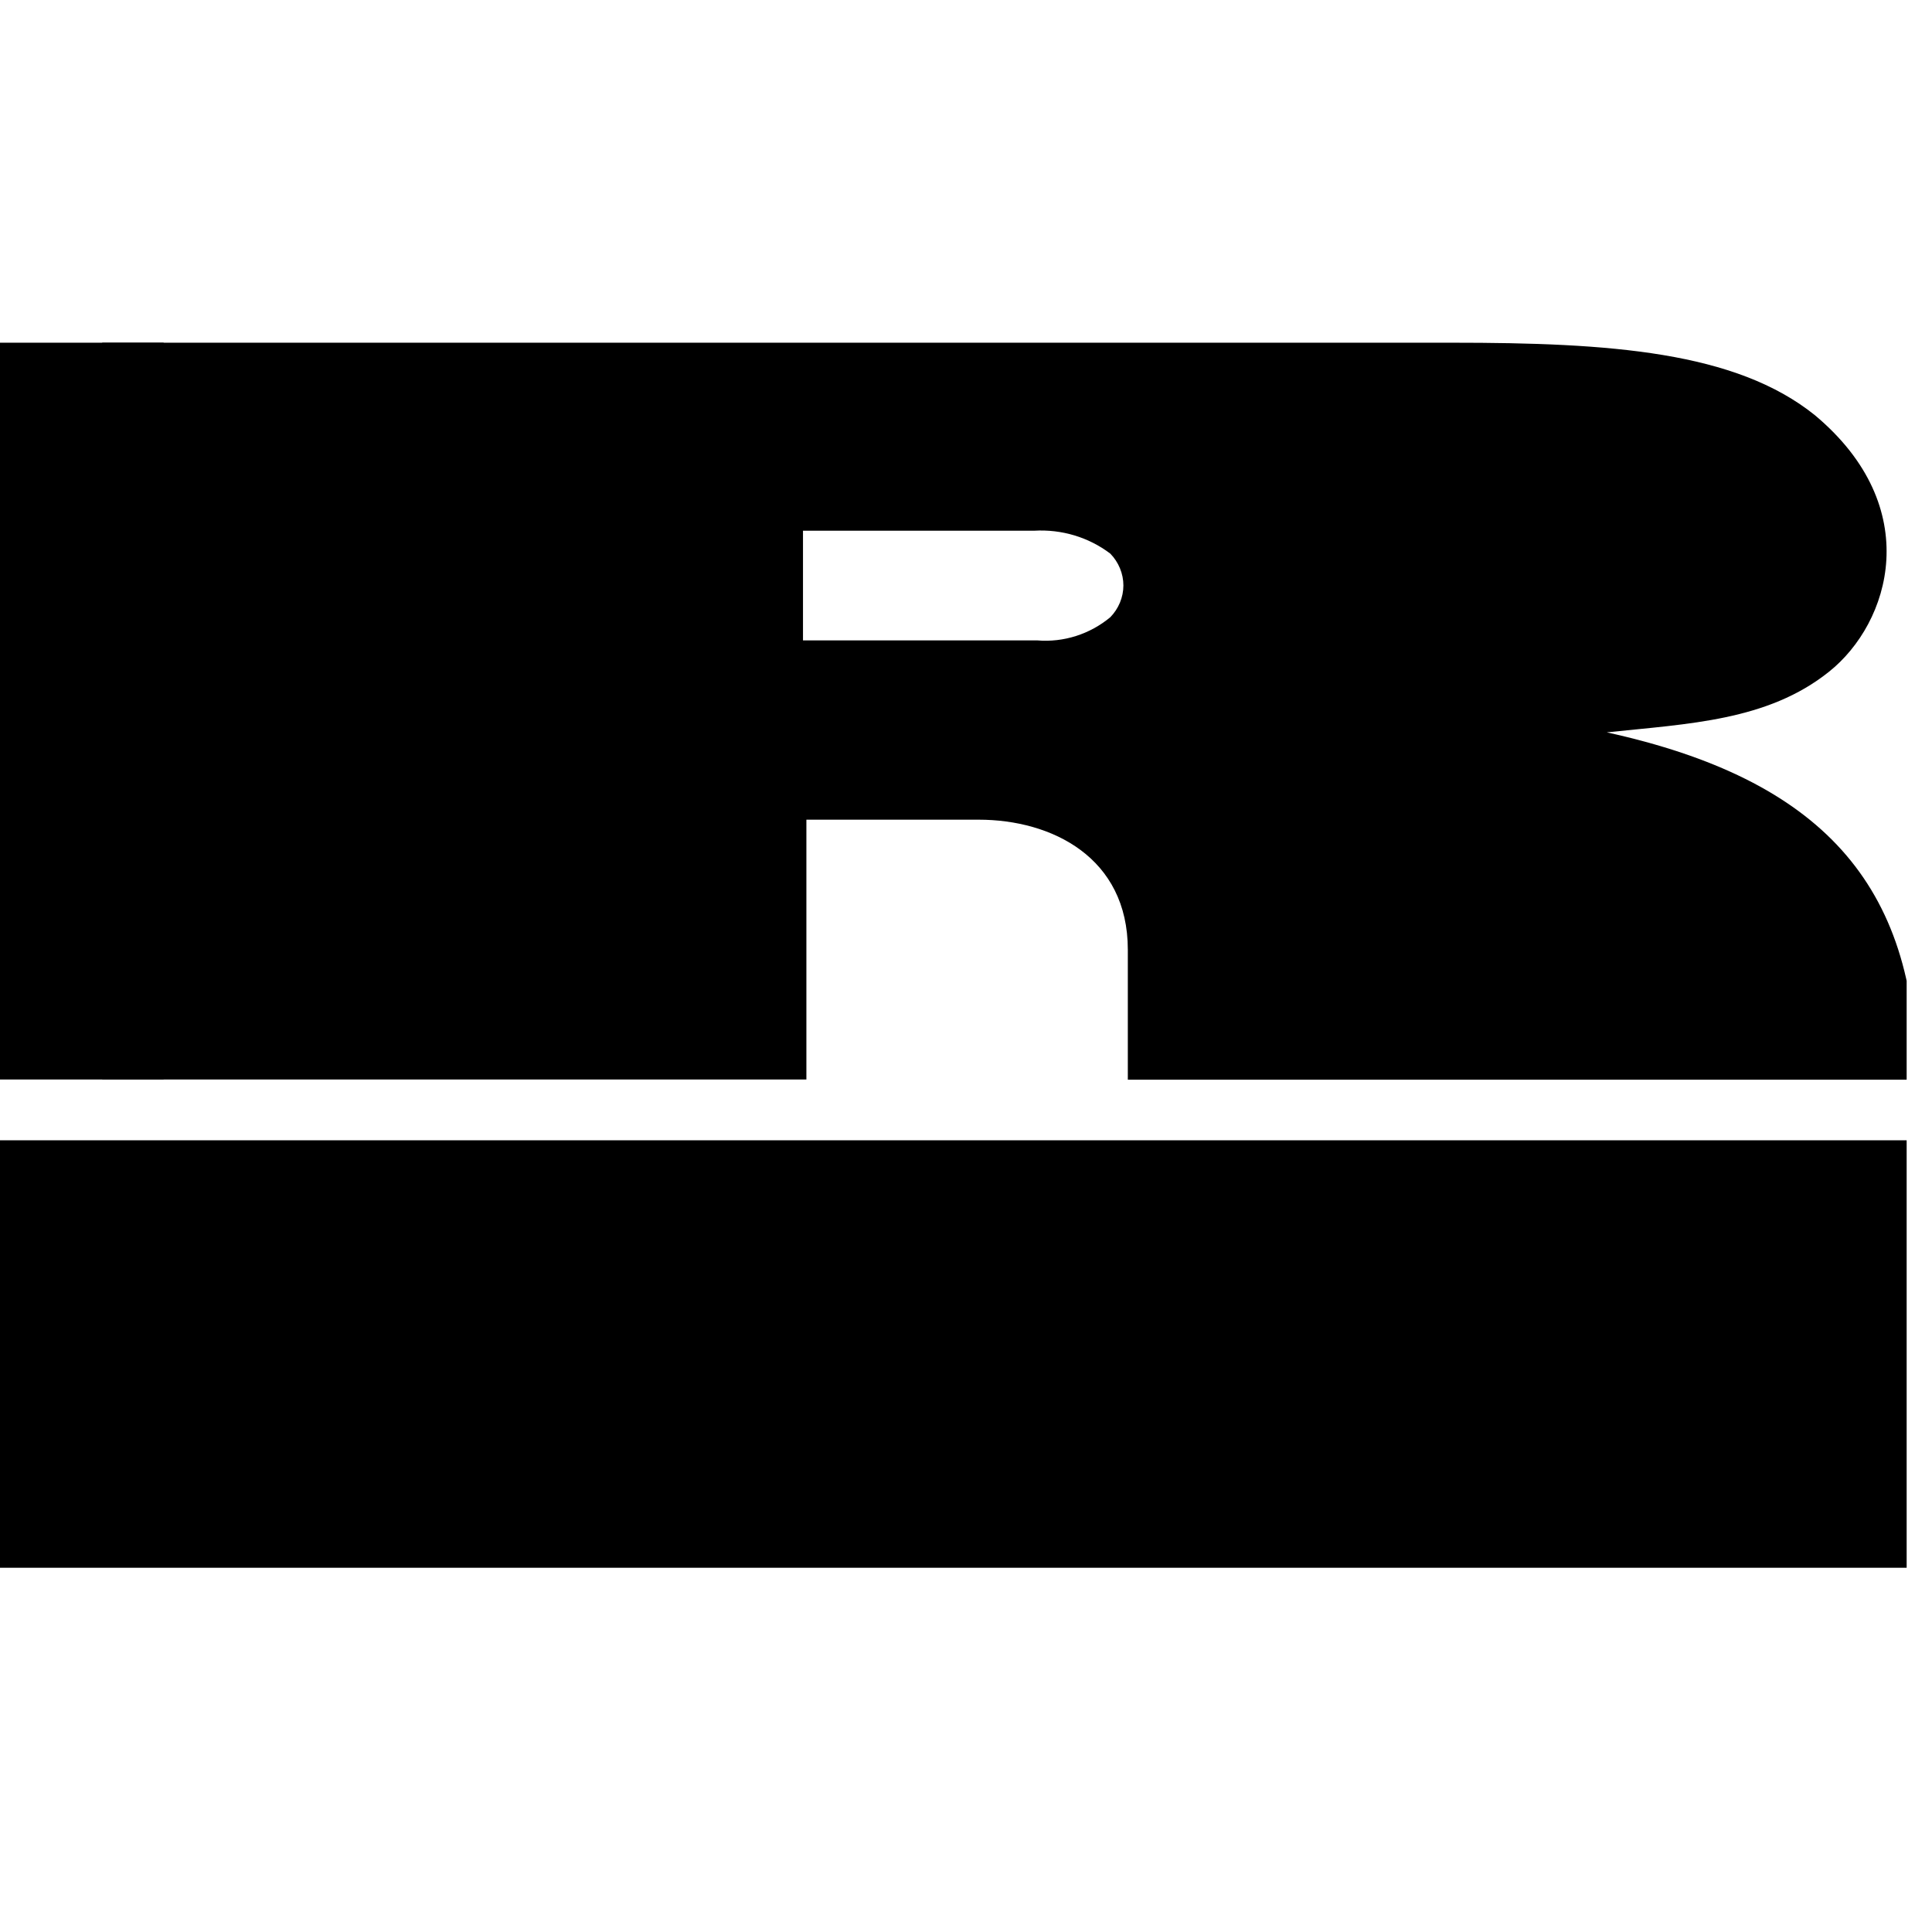 <svg xmlns="http://www.w3.org/2000/svg" xmlns:xlink="http://www.w3.org/1999/xlink" width="50" zoomAndPan="magnify" viewBox="0 0 37.5 37.5" height="50" preserveAspectRatio="xMidYMid meet" version="1.0"><defs><clipPath id="id1"><path d="M 0 6.629 L 37.008 6.629 L 37.008 21 L 0 21 Z M 0 6.629 " clip-rule="nonzero"/></clipPath><clipPath id="id2"><path d="M 0 22 L 37.008 22 L 37.008 30.461 L 0 30.461 Z M 0 22 " clip-rule="nonzero"/></clipPath><clipPath id="id3"><path d="M 1 6.629 L 4 6.629 L 4 21 L 1 21 Z M 1 6.629 " clip-rule="nonzero"/></clipPath></defs><g clip-path="url(#id1)"><path fill="rgb(0%, 0%, 0%)" d="M 28.188 6.652 L 0 6.652 L 0 20.953 L 15.652 20.953 L 15.652 15.91 L 18.996 15.91 C 20.414 15.91 21.891 16.641 21.891 18.434 L 21.891 20.957 L 37.199 20.957 C 37.199 17.145 35.328 15.125 31.188 14.215 C 32.777 14.047 34.309 13.992 35.5 13.039 C 36.691 12.09 37.371 9.852 35.227 8.059 C 33.688 6.82 31.246 6.652 28.188 6.652 Z M 20.133 12.43 L 15.586 12.43 L 15.586 10.301 L 20.074 10.301 C 20.605 10.27 21.129 10.426 21.551 10.746 C 21.711 10.91 21.805 11.133 21.805 11.363 C 21.805 11.594 21.711 11.816 21.551 11.98 C 21.156 12.309 20.645 12.473 20.133 12.43 " fill-opacity="1" fill-rule="nonzero"/></g><g clip-path="url(#id2)"><path fill="rgb(0%, 0%, 0%)" d="M 37.199 22.133 L 0 22.133 L 0 30.43 L 37.199 30.43 Z M 37.199 22.133 " fill-opacity="1" fill-rule="nonzero"/></g><path fill="rgb(0%, 0%, 0%)" d="M 32.438 28.242 C 32.676 28.25 32.914 28.207 33.141 28.121 C 33.363 28.035 33.566 27.906 33.738 27.738 C 33.914 27.57 34.055 27.371 34.152 27.148 C 34.25 26.93 34.305 26.691 34.309 26.449 C 34.301 25.93 34.098 25.43 33.738 25.051 C 33.574 24.867 33.375 24.723 33.148 24.625 C 32.926 24.531 32.68 24.48 32.438 24.488 C 31.945 24.508 31.48 24.707 31.133 25.051 C 30.957 25.215 30.816 25.414 30.719 25.637 C 30.621 25.859 30.57 26.098 30.562 26.336 C 30.57 26.859 30.773 27.355 31.133 27.738 C 31.305 27.906 31.508 28.035 31.73 28.121 C 31.957 28.207 32.195 28.25 32.438 28.242 Z M 35.496 26.336 C 35.504 26.758 35.426 27.18 35.27 27.57 C 35.129 27.926 34.918 28.254 34.645 28.523 C 34.352 28.812 34.004 29.043 33.625 29.199 C 33.242 29.332 32.84 29.41 32.438 29.426 C 32.09 29.422 31.746 29.367 31.418 29.254 C 31.086 29.145 30.777 28.973 30.508 28.75 C 30.133 28.477 29.84 28.109 29.656 27.688 C 29.473 27.281 29.379 26.84 29.371 26.398 C 29.363 25.992 29.441 25.594 29.598 25.223 C 29.738 24.852 29.973 24.52 30.281 24.266 C 30.719 23.832 31.273 23.539 31.883 23.418 C 32.488 23.297 33.117 23.359 33.688 23.594 C 34.422 23.887 35.008 24.449 35.332 25.16 C 35.445 25.543 35.504 25.941 35.504 26.336 Z M 24.215 29.199 L 24.215 23.422 L 25.805 23.422 C 26.164 23.426 26.523 23.465 26.879 23.535 C 27.203 23.594 27.504 23.75 27.73 23.984 C 28.082 24.223 28.359 24.555 28.527 24.941 C 28.727 25.363 28.84 25.82 28.867 26.285 C 28.84 26.77 28.727 27.242 28.527 27.688 C 28.344 28.078 28.074 28.426 27.73 28.695 C 27.484 28.852 27.215 28.977 26.938 29.066 C 26.582 29.133 26.219 29.168 25.859 29.18 Z M 25.406 28.137 L 26.086 28.137 C 26.488 28.109 26.863 27.949 27.164 27.688 C 27.527 27.309 27.73 26.809 27.73 26.285 C 27.73 26.035 27.684 25.785 27.586 25.555 C 27.488 25.324 27.344 25.117 27.164 24.941 C 27.023 24.797 26.859 24.68 26.672 24.605 C 26.488 24.527 26.289 24.488 26.086 24.492 L 25.406 24.492 Z M 13.438 29.199 L 15.766 23.367 L 16.953 23.367 L 19.168 29.199 L 17.922 29.199 L 17.426 28.02 L 15.195 28.02 L 14.742 29.195 Z M 17.125 27.125 L 16.328 24.938 L 15.531 27.125 Z M 12.984 24.98 C 12.773 24.781 12.523 24.625 12.246 24.531 C 11.965 24.391 11.648 24.332 11.336 24.363 C 10.957 24.395 10.598 24.555 10.316 24.812 C 10.105 24.992 9.934 25.215 9.812 25.469 C 9.695 25.719 9.637 25.992 9.637 26.27 C 9.645 26.719 9.805 27.148 10.094 27.496 C 10.383 27.844 10.781 28.082 11.223 28.176 C 11.527 28.215 11.836 28.195 12.133 28.121 C 12.43 28.008 12.699 27.836 12.93 27.613 L 12.93 28.902 C 12.664 29.047 12.375 29.141 12.074 29.184 C 11.777 29.258 11.469 29.277 11.168 29.242 C 10.402 29.18 9.688 28.832 9.172 28.27 C 8.656 27.707 8.375 26.973 8.387 26.215 C 8.367 25.805 8.438 25.398 8.598 25.02 C 8.754 24.645 8.992 24.305 9.297 24.027 C 9.785 23.516 10.457 23.215 11.168 23.184 C 11.473 23.133 11.789 23.172 12.074 23.297 C 12.379 23.352 12.672 23.465 12.93 23.633 Z M 6.75 23.422 L 7.953 23.422 L 7.953 29.254 L 6.75 29.254 Z M 3.234 26.047 L 3.41 26.047 C 3.723 26.082 4.039 26.023 4.316 25.875 C 4.414 25.781 4.488 25.668 4.539 25.543 C 4.586 25.414 4.609 25.281 4.602 25.145 C 4.609 25.027 4.586 24.91 4.539 24.801 C 4.488 24.695 4.414 24.602 4.316 24.527 C 4.035 24.402 3.719 24.348 3.41 24.375 L 3.23 24.375 Z M 20.699 26.047 L 20.871 26.047 C 21.184 26.082 21.5 26.023 21.781 25.875 C 21.875 25.781 21.949 25.668 22 25.543 C 22.051 25.414 22.07 25.281 22.062 25.145 C 22.07 25.027 22.051 24.91 22 24.801 C 21.949 24.695 21.875 24.602 21.781 24.527 C 21.496 24.395 21.184 24.34 20.871 24.359 L 20.699 24.359 Z M 6.352 29.199 L 4.875 29.199 L 3.23 26.73 L 3.23 29.199 L 2.043 29.199 L 2.043 23.422 L 3.789 23.422 C 4.32 23.402 4.844 23.531 5.305 23.797 C 5.48 23.949 5.617 24.141 5.703 24.355 C 5.793 24.57 5.832 24.801 5.812 25.031 C 5.852 25.406 5.762 25.785 5.559 26.105 C 5.285 26.441 4.906 26.68 4.48 26.781 Z M 23.816 29.199 L 22.348 29.199 L 20.703 26.73 L 20.703 29.199 L 19.508 29.199 L 19.508 23.422 L 21.266 23.422 C 21.797 23.402 22.324 23.531 22.781 23.797 C 22.957 23.949 23.094 24.141 23.184 24.355 C 23.27 24.57 23.309 24.801 23.293 25.031 C 23.328 25.41 23.234 25.789 23.023 26.105 C 22.75 26.441 22.371 26.68 21.945 26.781 Z M 23.816 29.199 " fill-opacity="1" fill-rule="nonzero"/><g clip-path="url(#id3)"><path fill="rgb(0%, 0%, 0%)" d="M 3.176 6.652 L 1.984 6.652 L 1.984 20.953 L 3.176 20.953 Z M 3.176 6.652 " fill-opacity="1" fill-rule="nonzero"/></g></svg>